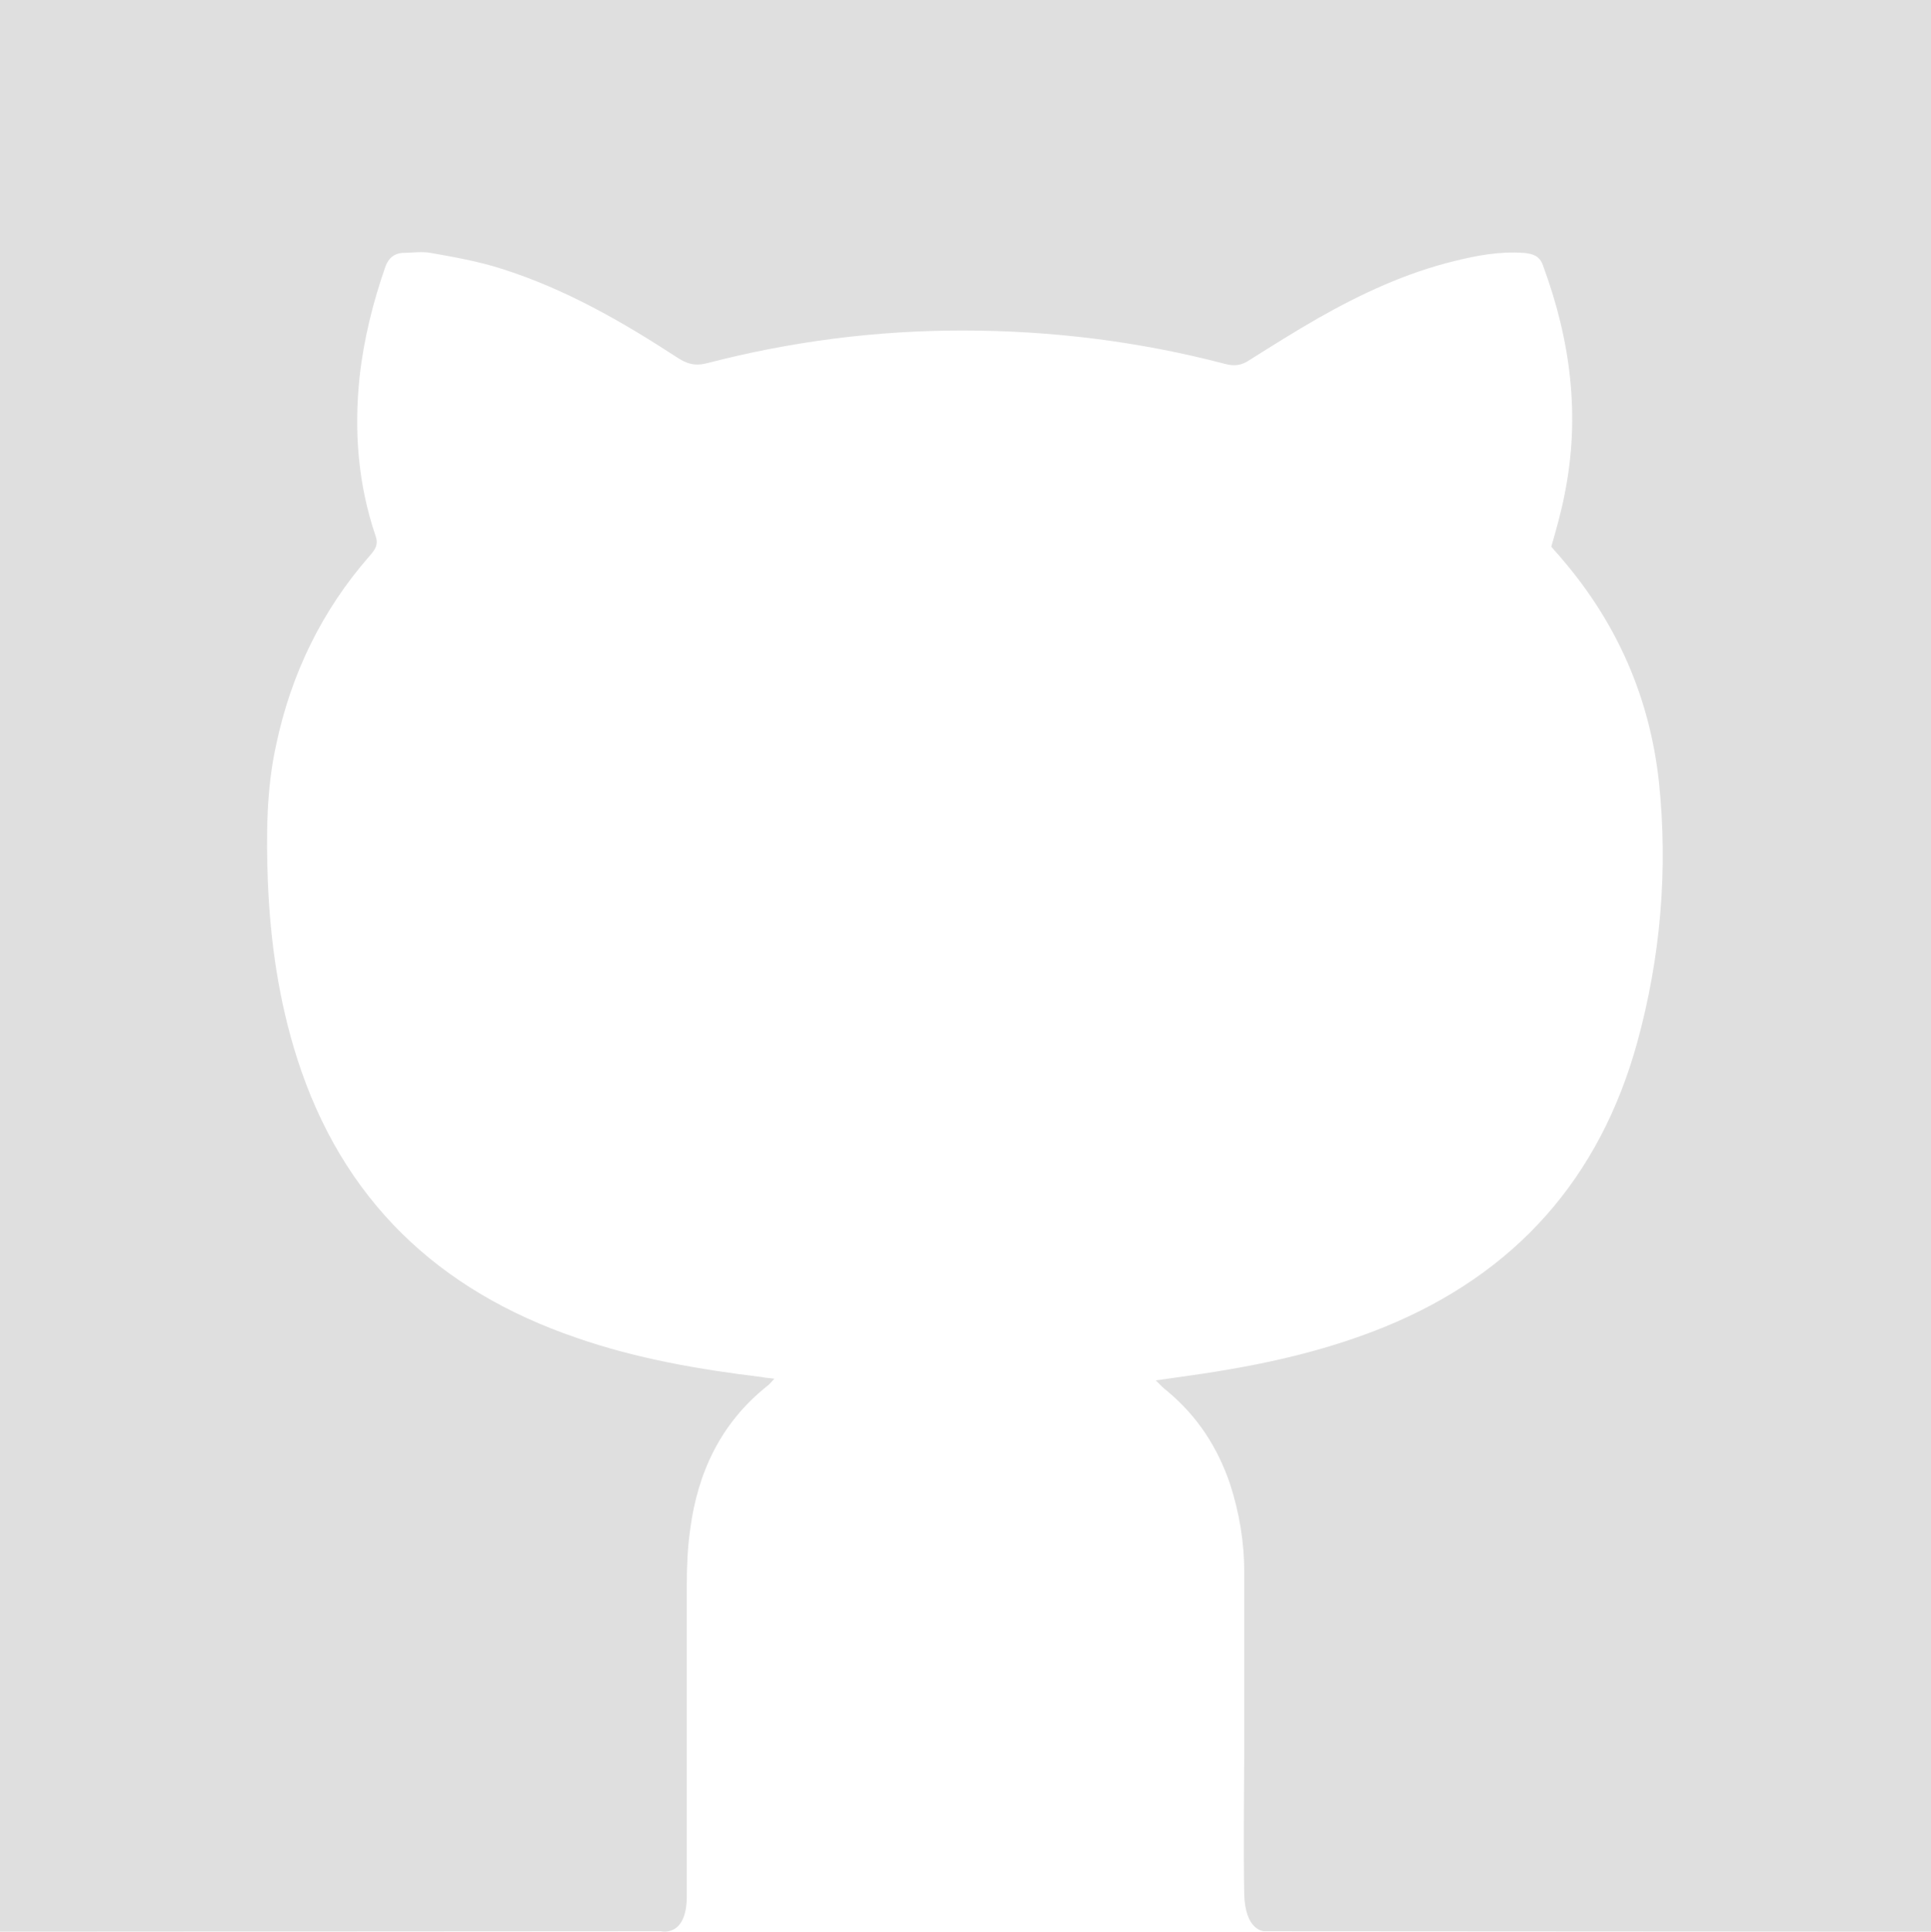 <?xml version="1.0" encoding="utf-8"?>
<!-- Generator: Adobe Illustrator 16.0.0, SVG Export Plug-In . SVG Version: 6.00 Build 0)  -->
<!DOCTYPE svg PUBLIC "-//W3C//DTD SVG 1.1//EN" "http://www.w3.org/Graphics/SVG/1.1/DTD/svg11.dtd">
<svg version="1.1" id="Layer_1" xmlns="http://www.w3.org/2000/svg" xmlns:xlink="http://www.w3.org/1999/xlink" x="0px" y="0px"
	 width="491.725px" height="491.825px" viewBox="54.188 148.225 491.725 491.825"
	 enable-background="new 54.188 148.225 491.725 491.825" xml:space="preserve">
<path fill="#DFDFDF" d="M54.188,148.225V614.45c0,14.024,0,25.6,0,25.6l168.3-0.1c0,0,6.588,1.7,6.588-8.925s0-35.488,0-35.488
	c0-1.912,0-3.399,0-4.887c0-12.963,0-25.926,0-38.888c0-4.675,0.212-9.351,0.85-14.025c1.913-14.662,7.863-27.2,19.55-36.55
	c0.637-0.425,1.062-1.062,1.913-1.912c-1.488-0.213-2.338-0.213-3.188-0.426c-15.938-1.912-31.875-4.675-47.175-9.987
	c-35.487-12.112-59.712-35.274-71.188-71.188c-4.675-14.662-6.8-29.537-7.438-44.837c-0.425-11.688-0.425-23.587,2.125-35.062
	c3.825-18.062,11.688-34.212,23.8-48.025c1.275-1.487,2.337-2.763,1.487-5.1c-4.462-13.175-5.525-26.775-4.038-40.587
	c1.062-9.562,3.4-18.913,6.587-28.05c0.85-2.125,2.125-3.188,4.25-3.4c2.338,0,4.888-0.425,7.225,0
	c5.95,1.062,12.113,2.125,18.062,4.038c16.15,5.1,30.6,13.388,44.625,22.525c2.55,1.7,4.675,2.338,7.863,1.488
	c21.25-5.525,42.925-8.288,64.812-8.288c22.737,0,45.05,2.763,66.938,8.5c2.337,0.638,4.25,0.425,6.375-1.062
	c5.737-3.612,11.475-7.225,17.425-10.625c10.838-6.163,22.312-11.475,34.425-14.45c5.95-1.487,11.688-2.55,17.851-2.125
	c2.125,0.213,4.037,0.638,4.887,3.188c7.013,18.913,9.562,38.25,5.525,58.225c-0.85,4.462-2.125,8.925-3.4,13.388
	c0.851,1.062,1.913,2.125,2.763,3.188c14.025,16.362,22.312,35.275,24.65,56.737c2.337,22.312,0.425,44.625-5.525,66.3
	c-9.562,34.638-31.024,58.862-64.388,72.462c-13.6,5.525-27.837,8.926-42.287,11.263c-5.1,0.851-10.2,1.487-15.938,2.338
	c1.275,1.274,2.125,2.125,2.975,2.763c7.65,6.375,12.75,14.237,15.938,23.587c2.338,7.226,3.613,14.663,3.613,22.312
	c0,14.025,0,28.05,0,42.075c0,1.7,0,3.188,0,5.312c0,0-0.213,25.075,0,34.638c0.212,9.562,5.1,9.562,5.1,9.562l169.787,0.1
	c0,0,0-11.575,0-25.6V148.225"/>
</svg>

